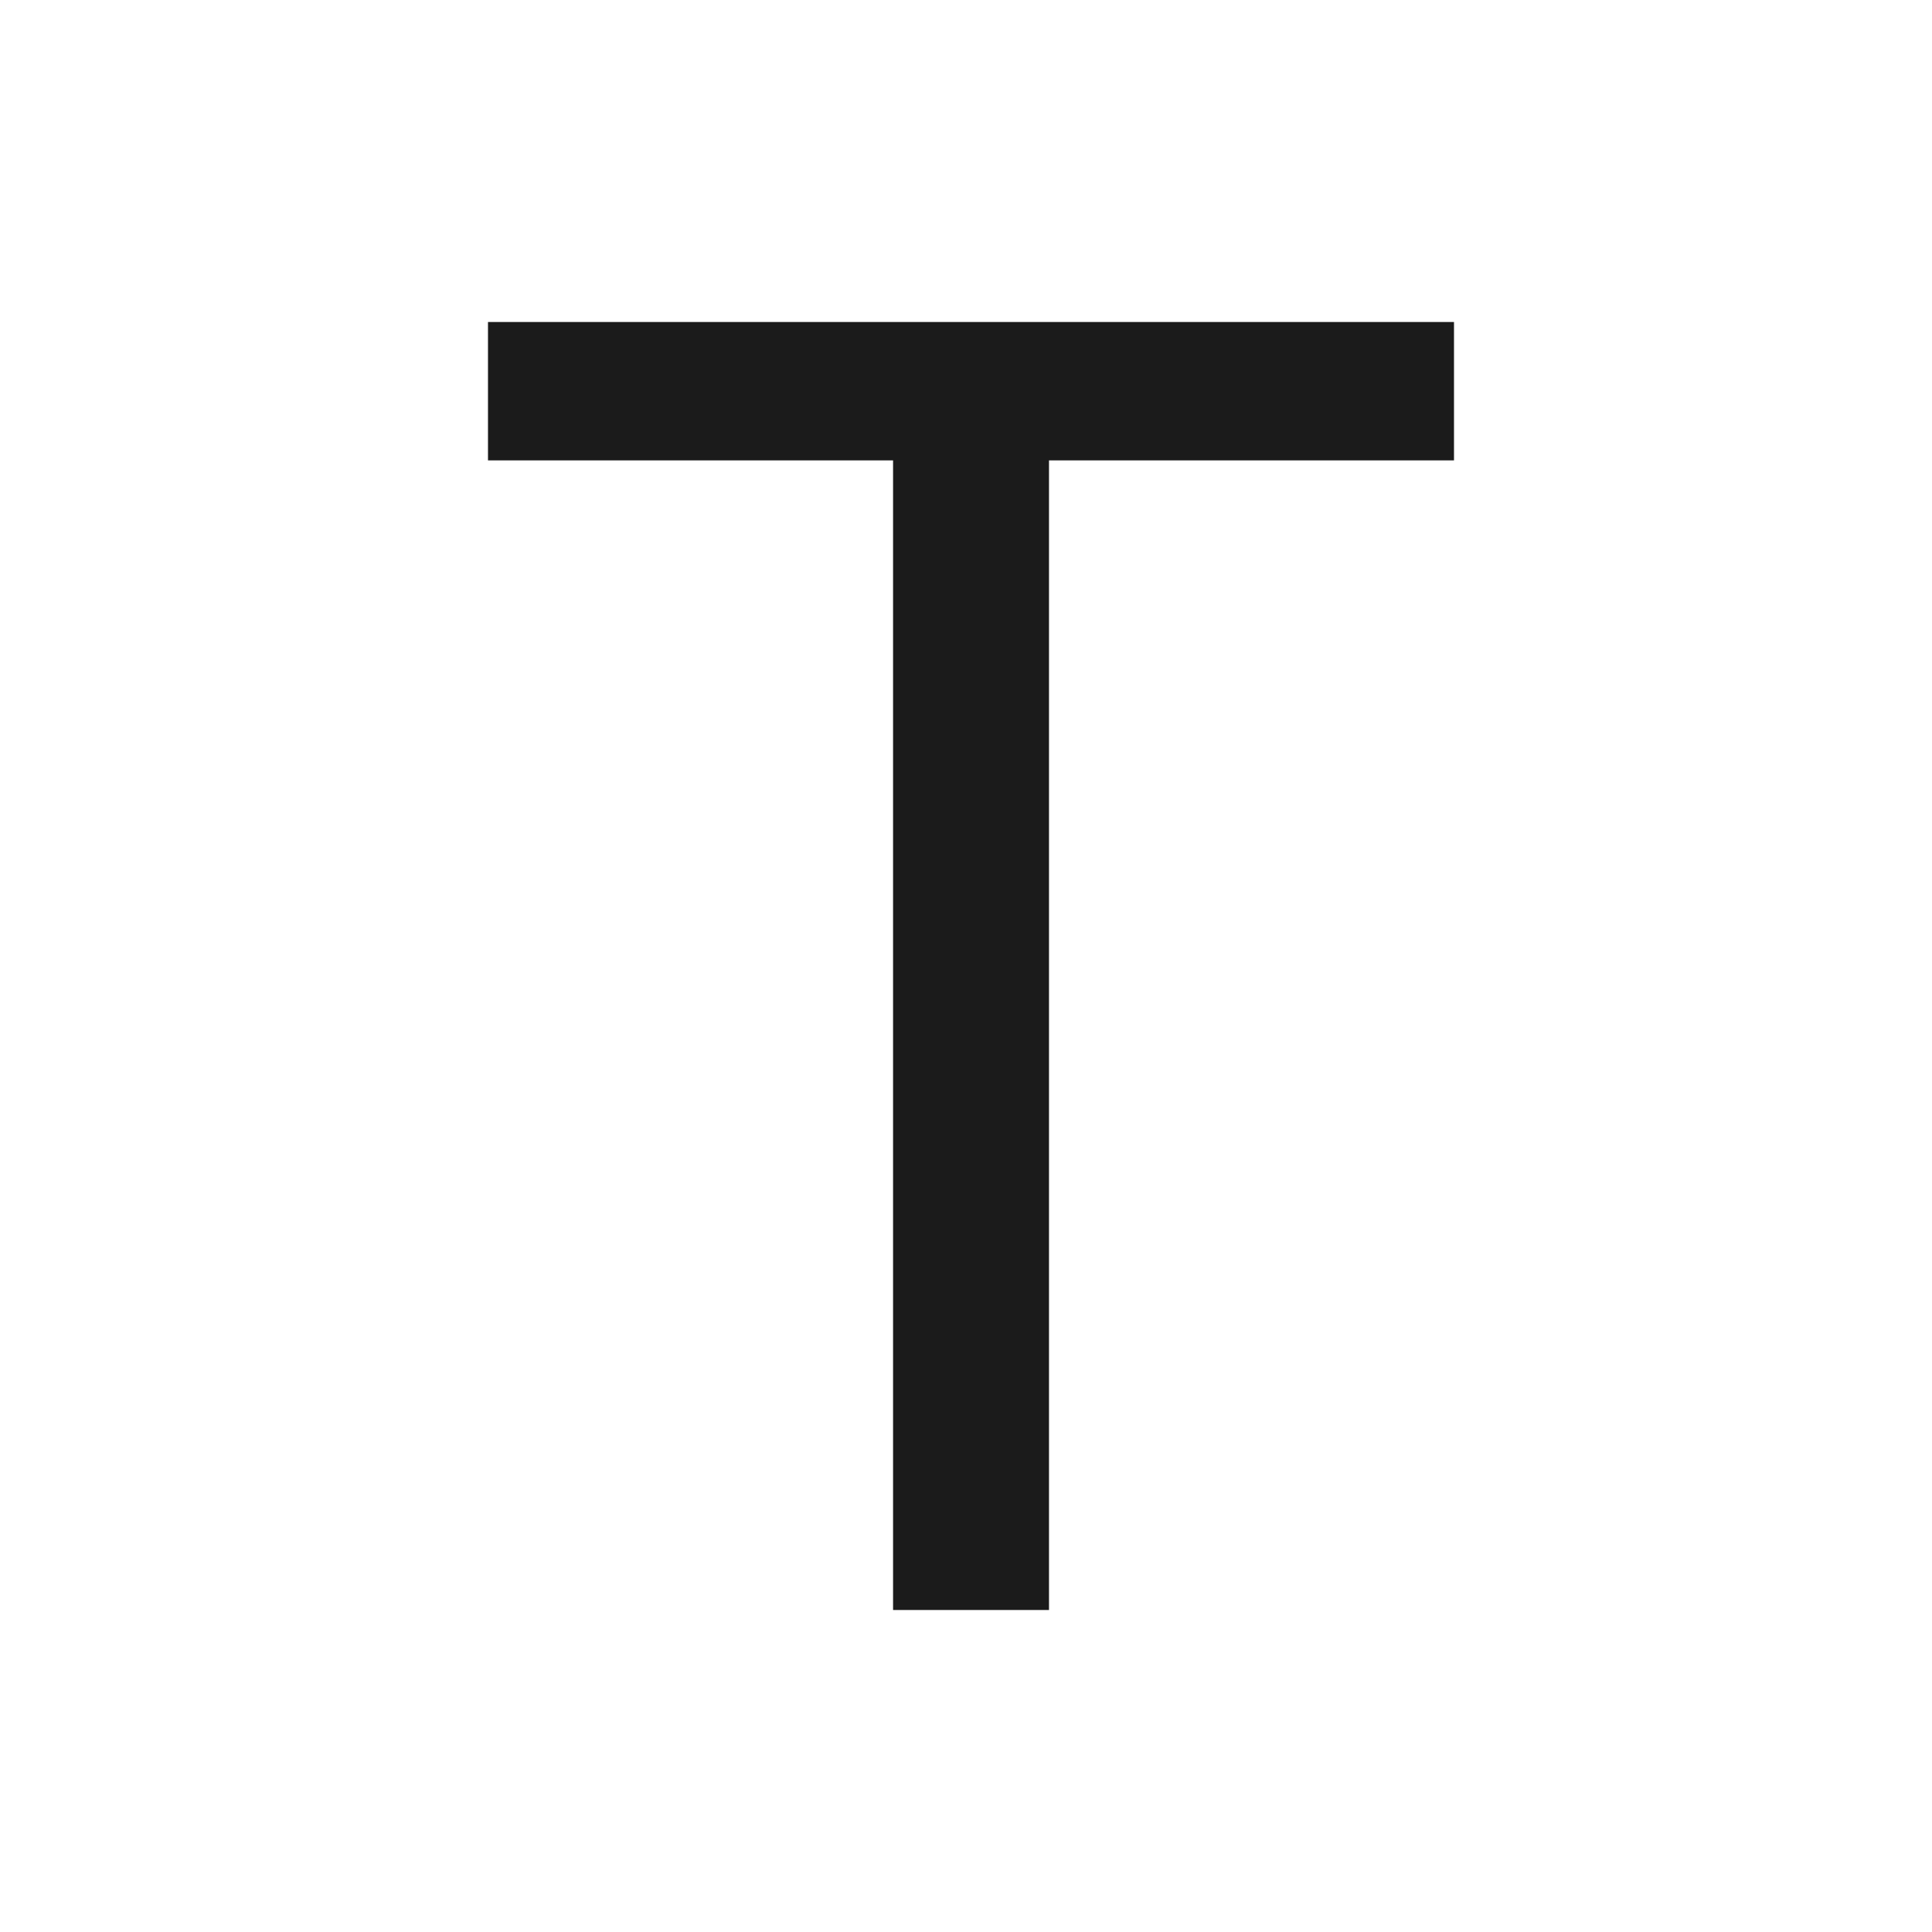 <svg
  width="24"
  height="24"
  viewBox="0 0 24 24"
  fill="none"
  xmlns="http://www.w3.org/2000/svg"
>
  <path
    d="M6.062 5.719V4H18.062V5.719H13.031V20H11.094V5.719H6.062Z"
    fill="#1B1B1B"
  />
</svg>
